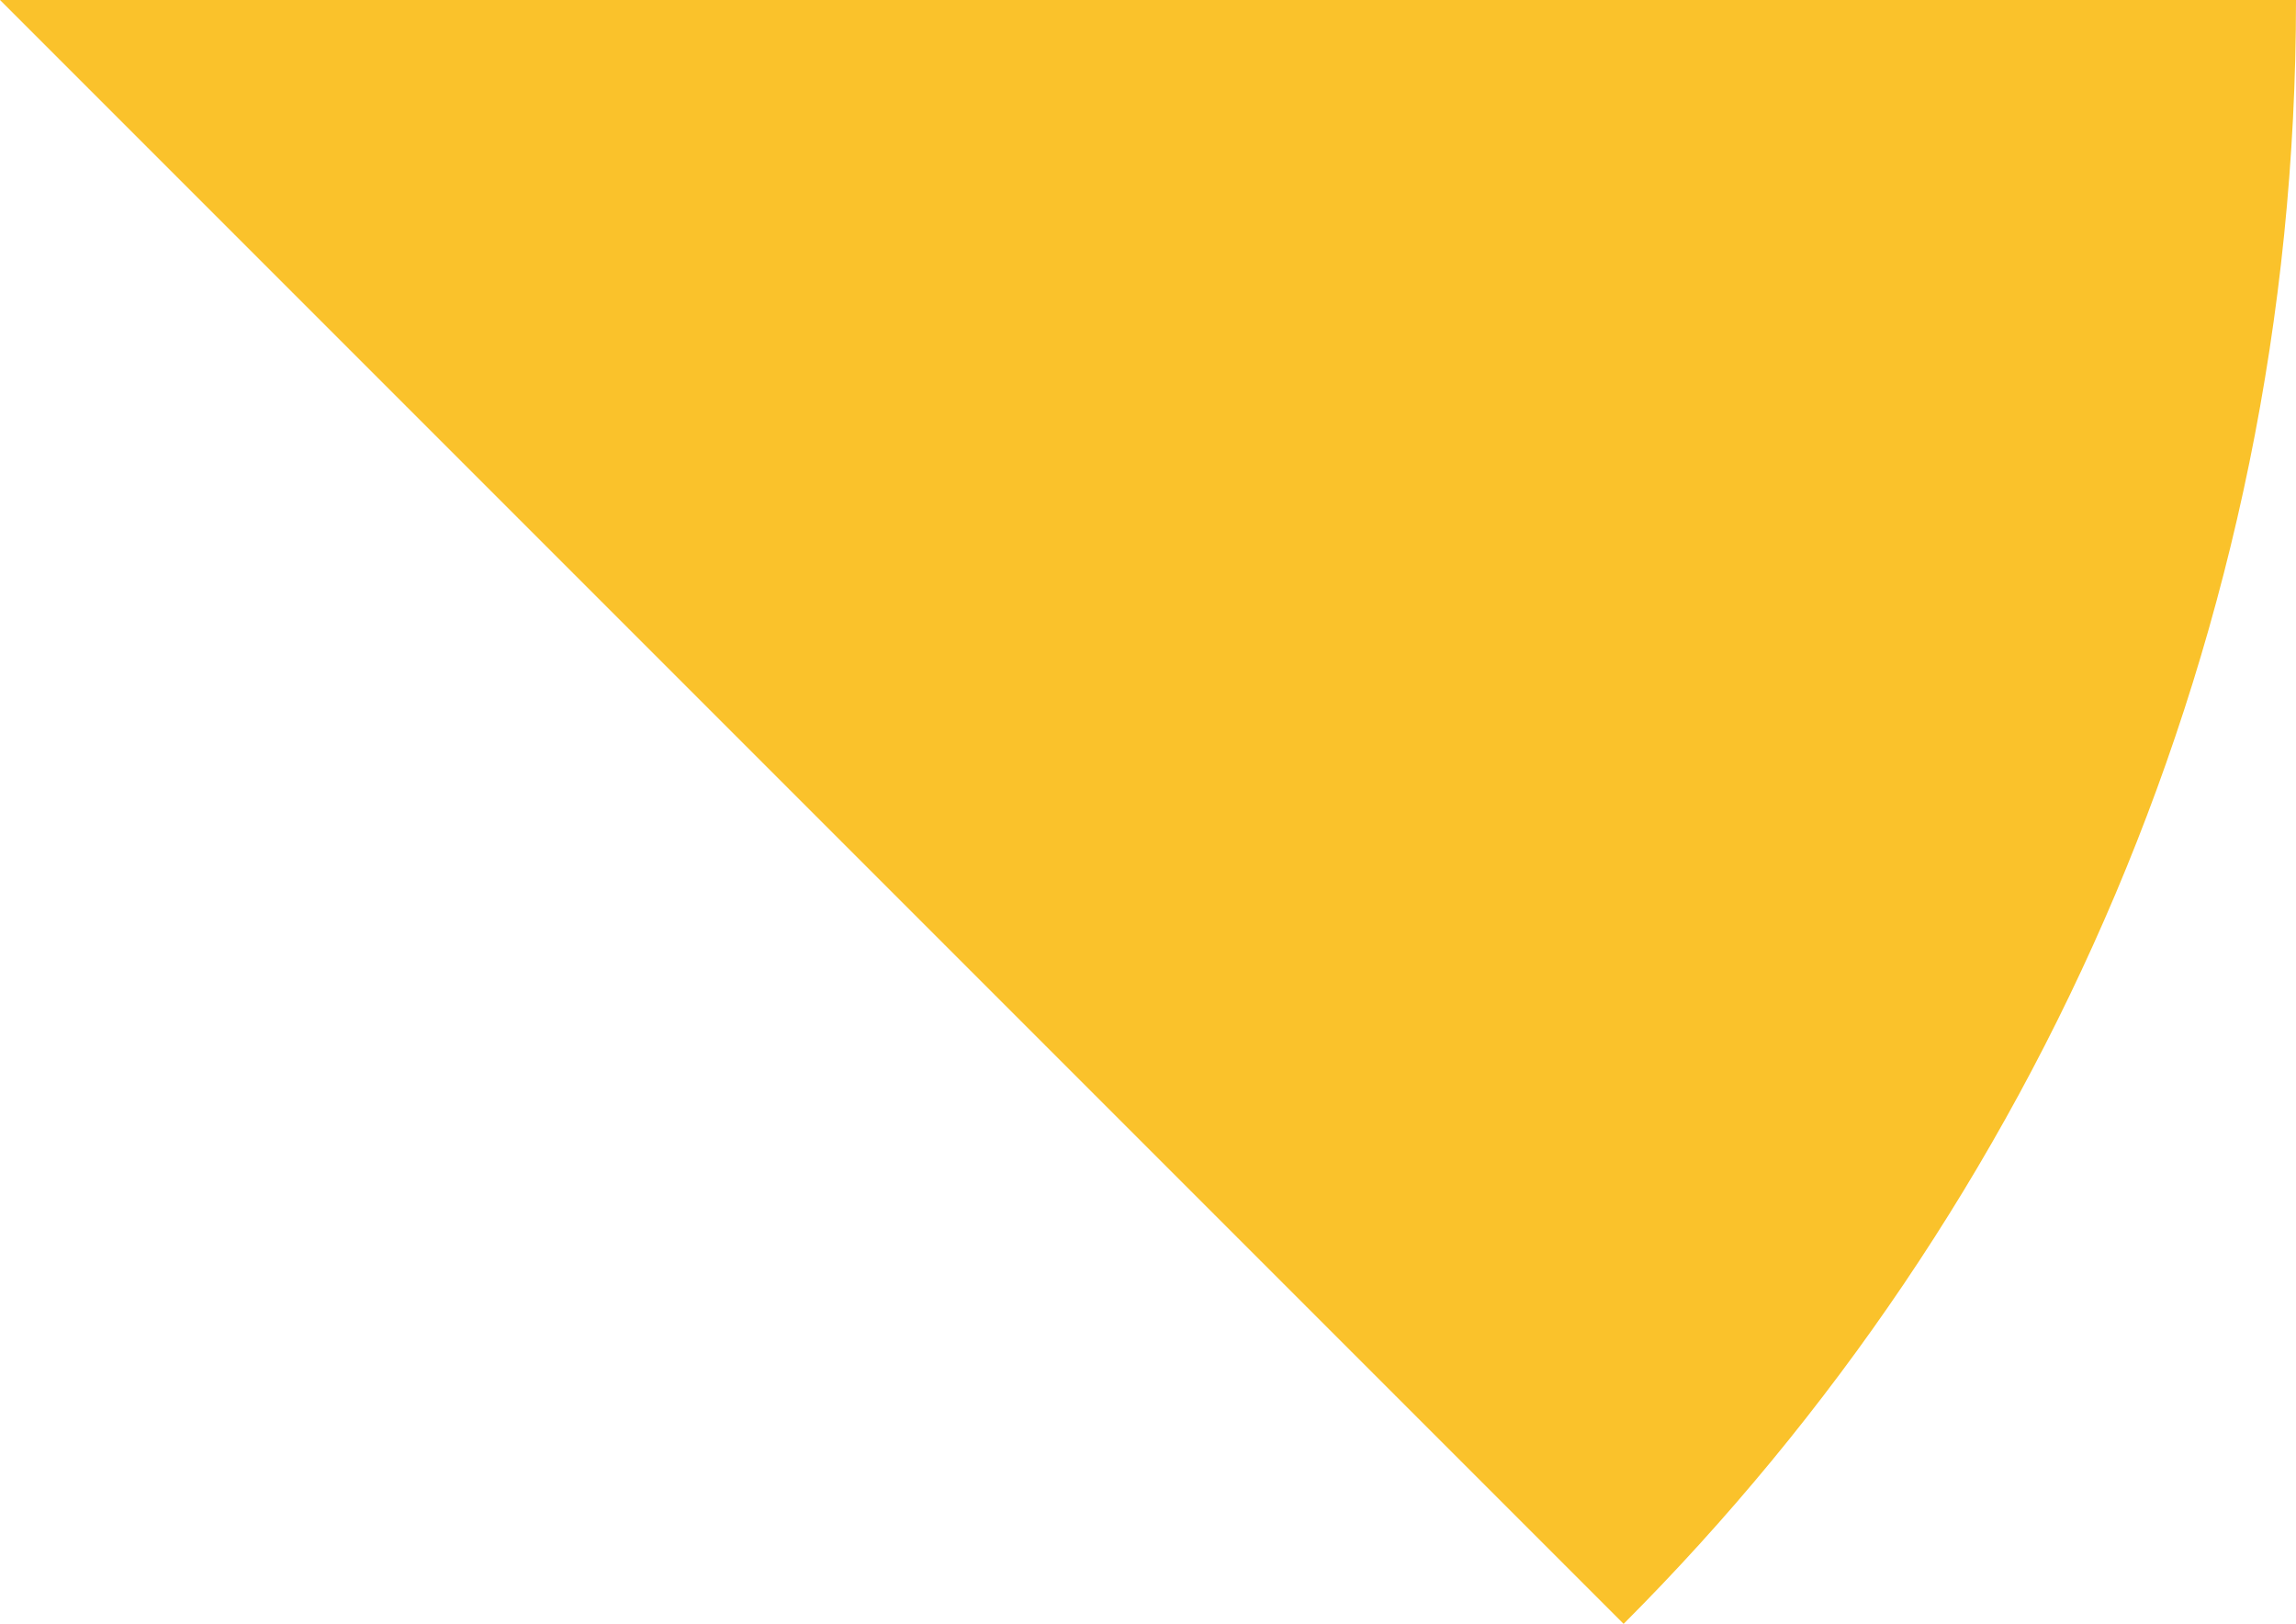 <svg xmlns="http://www.w3.org/2000/svg" class="inline" viewBox="0 0 70 49.5" preserveAspectRatio="xMidYMid meet" role="img">
  <title>Book 4, Prop 9 -- Yellow angle</title>
  <path class="fill-yellow" d="M49.5,49.5C62.16,36.83,70,19.33,70,0H0L49.5,49.5z" style="fill:#fac22b;fill-opacity:1;stroke-opacity:0;"/>
</svg>
